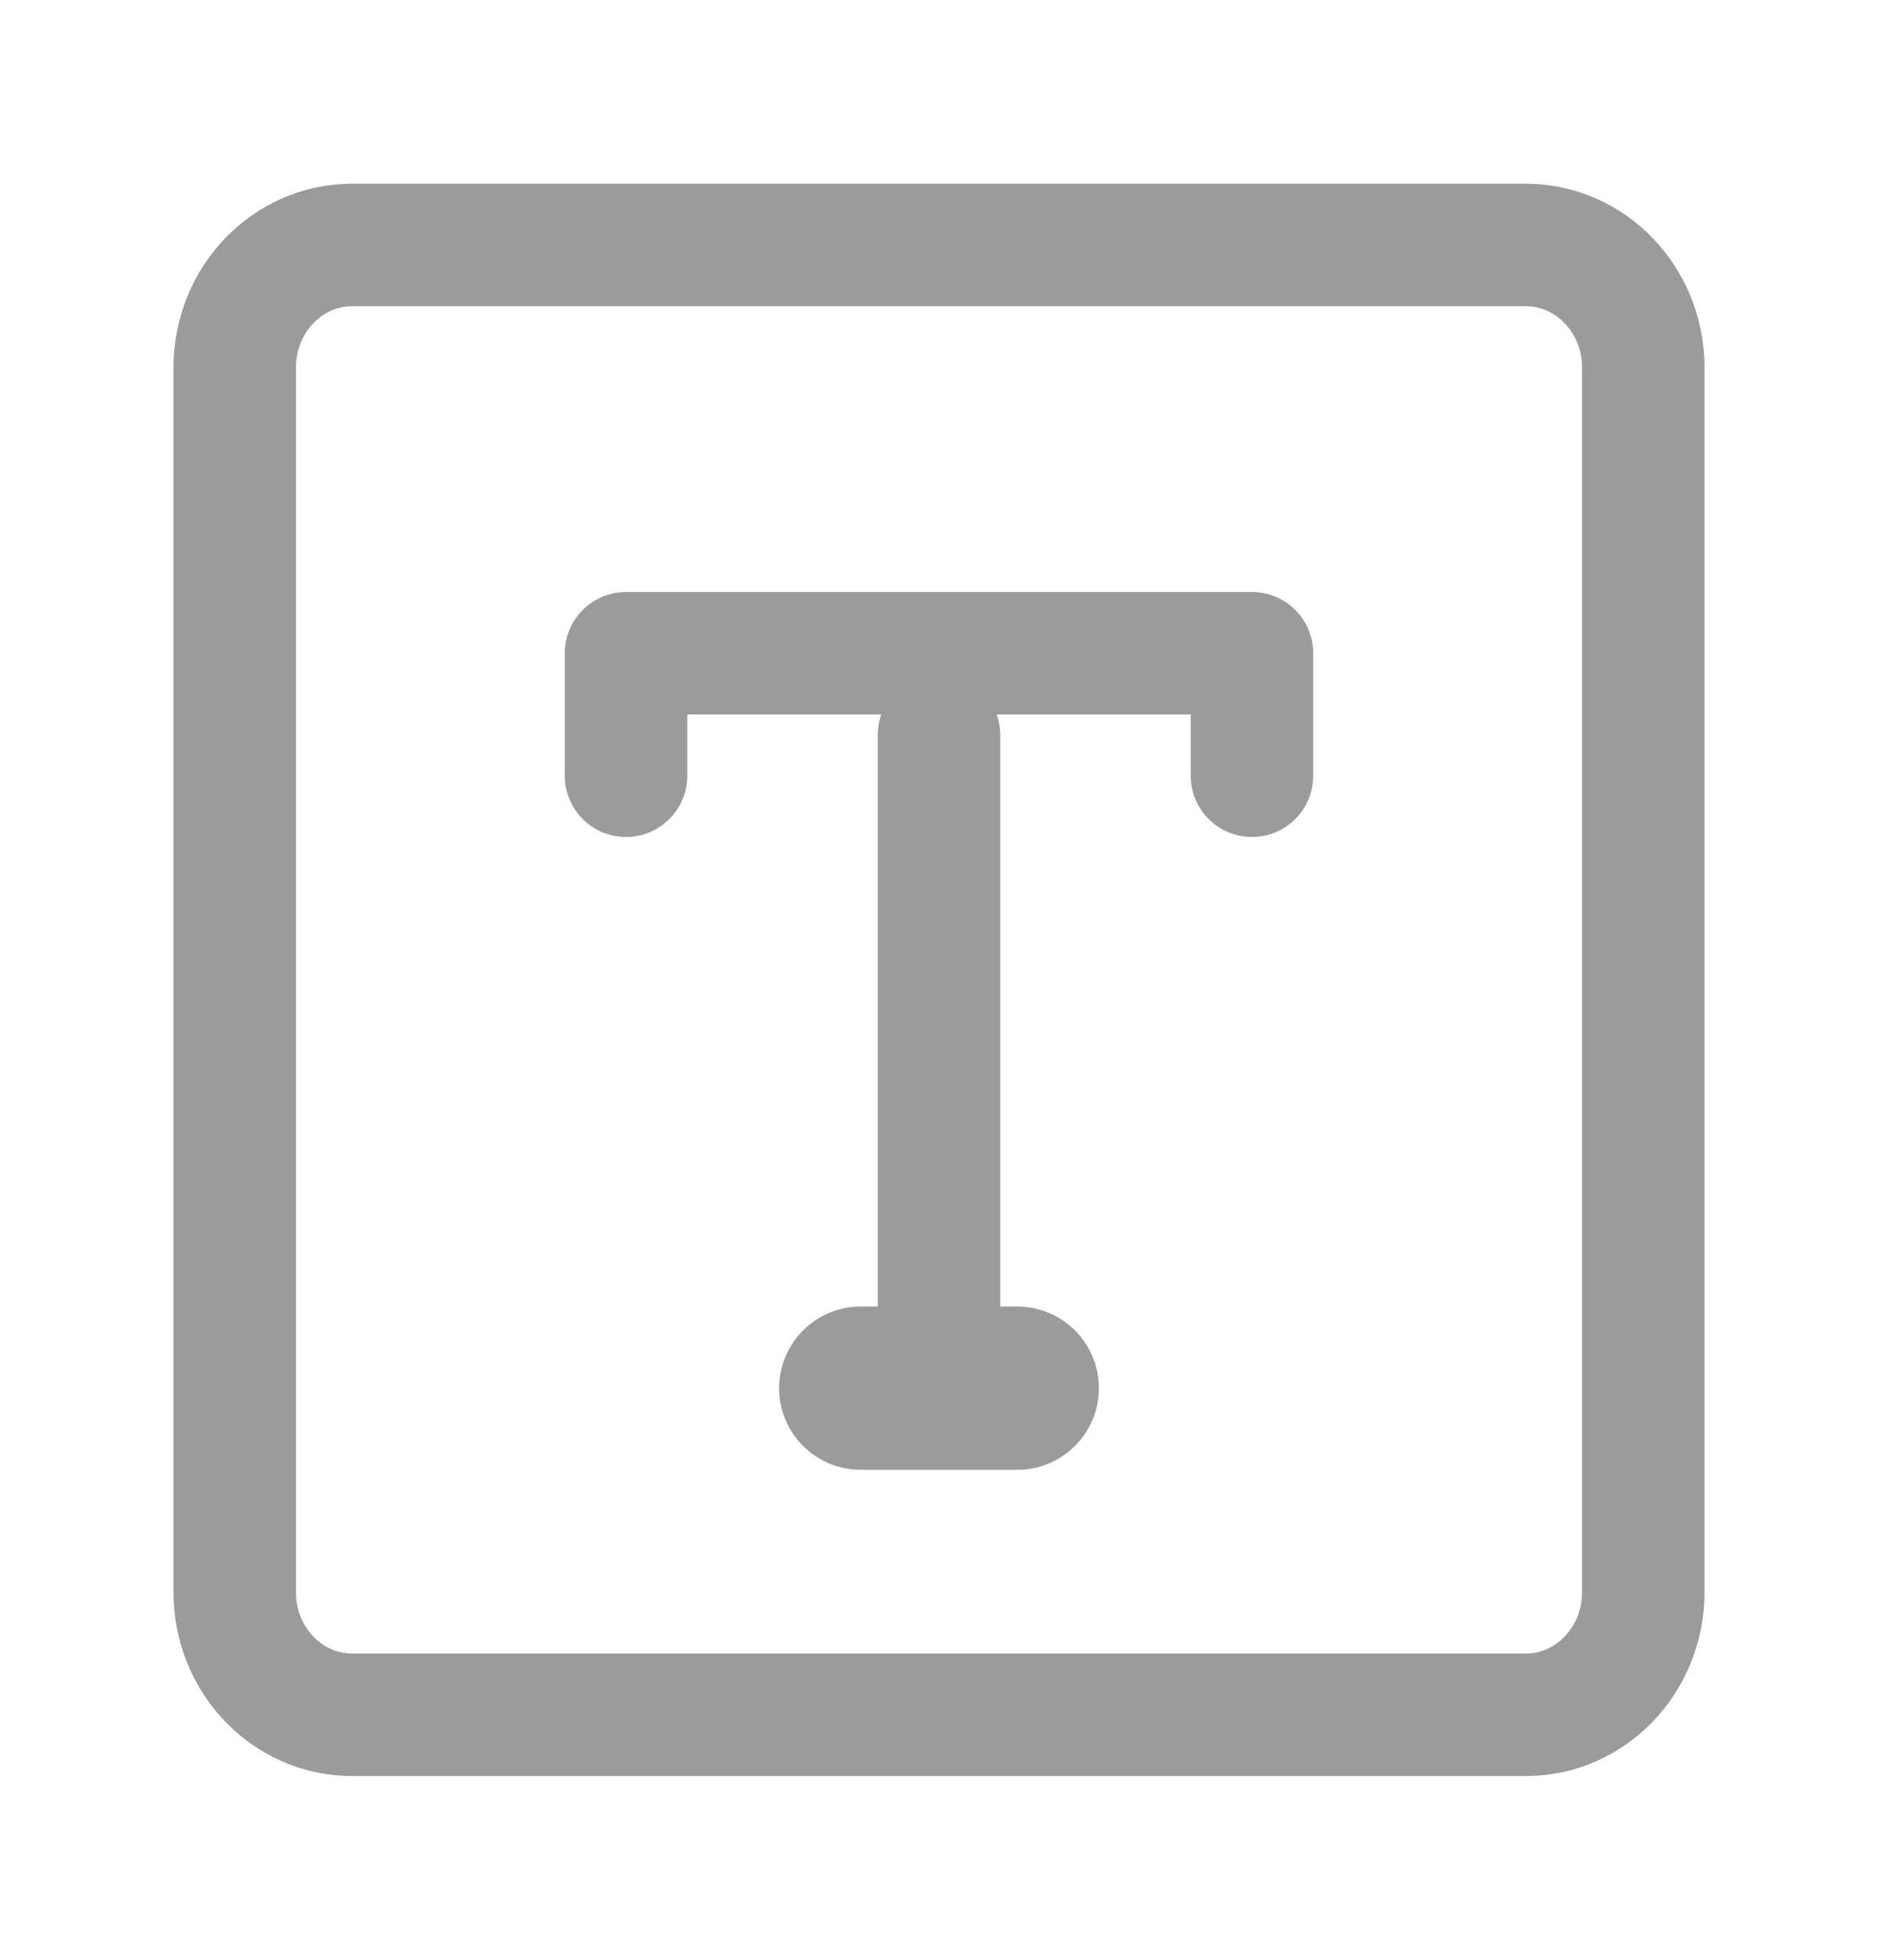 <svg xmlns="http://www.w3.org/2000/svg" width="23" height="24" viewBox="0 0 23 24" fill="none">
  <path d="M18.688 3H4.312C3.519 3 2.875 3.672 2.875 4.5V19.5C2.875 20.328 3.519 21 4.312 21H18.688C19.481 21 20.125 20.328 20.125 19.5V4.5C20.125 3.672 19.481 3 18.688 3Z" stroke="#9B9B9B" stroke-width="1.5" stroke-linejoin="round"/>
  <path d="M7.667 9.5V8H15.333V9.5" stroke="#9B9B9B" stroke-width="1.5" stroke-linecap="round" stroke-linejoin="round"/>
  <path d="M10.542 17H12.458" stroke="#9B9B9B" stroke-width="2" stroke-linecap="round" stroke-linejoin="round"/>
  <path d="M11.5 9V17" stroke="#9B9B9B" stroke-width="1.5" stroke-linecap="round" stroke-linejoin="round"/>
</svg>
